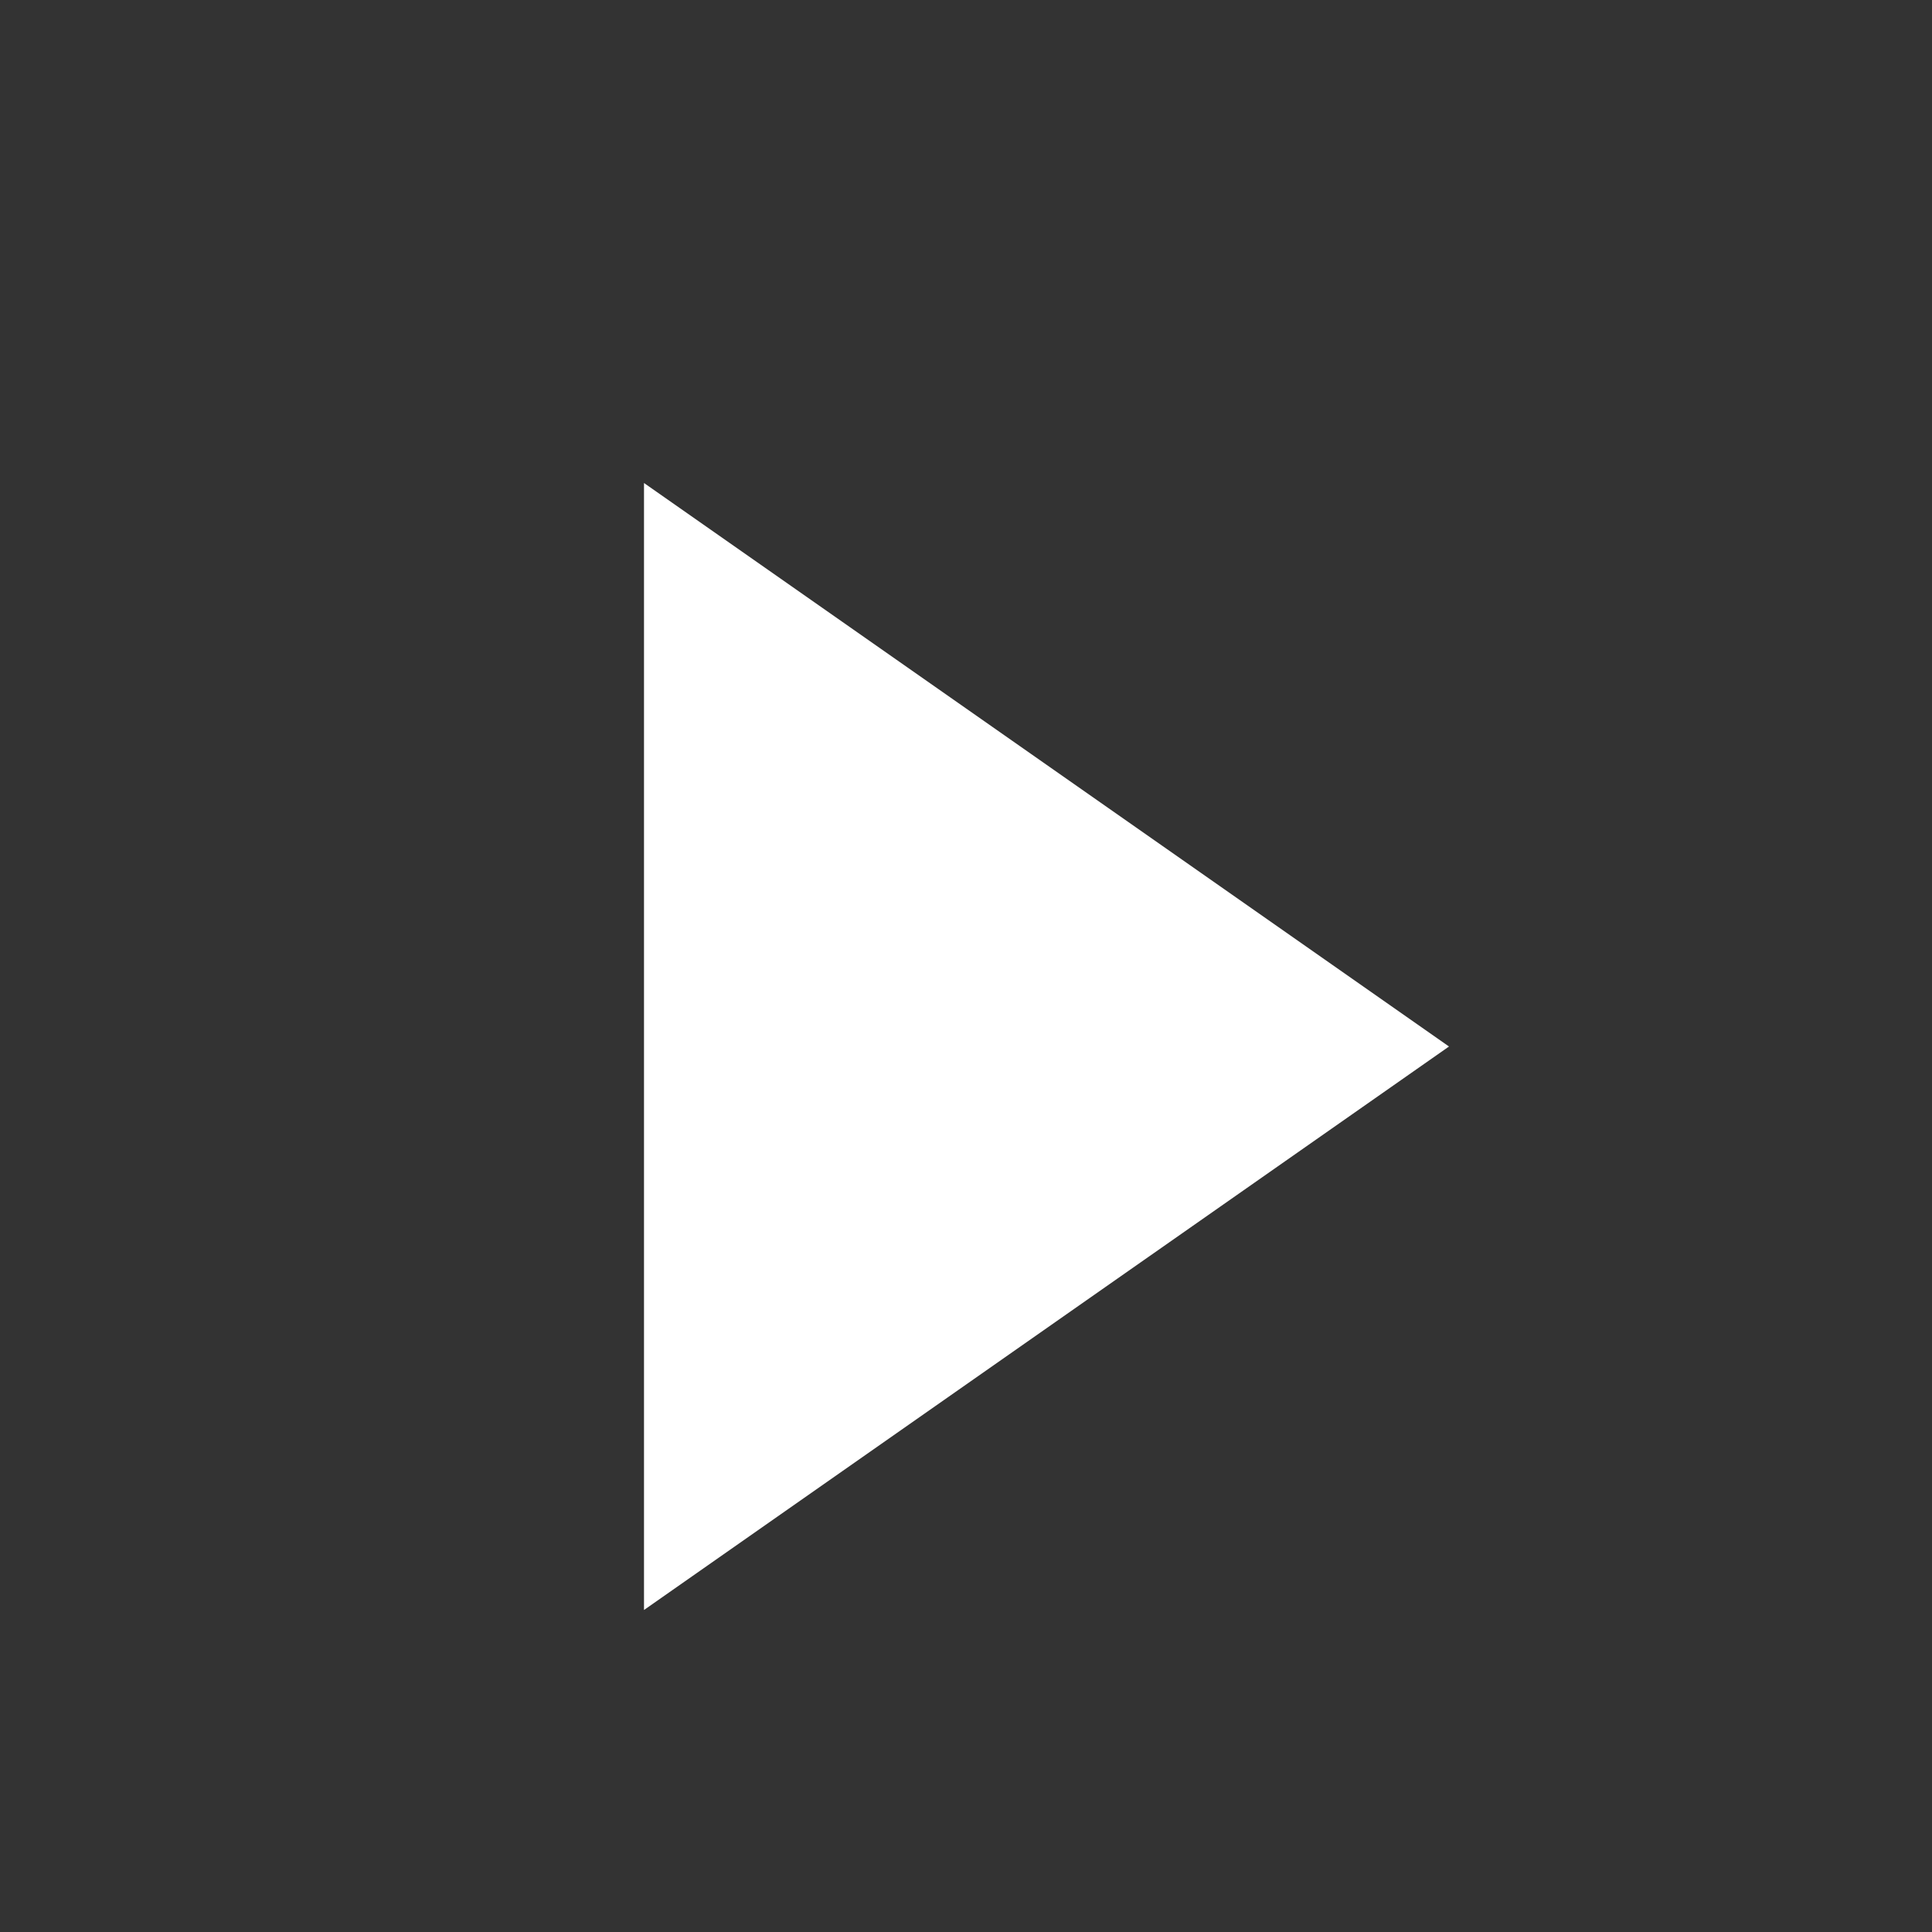 <svg xmlns="http://www.w3.org/2000/svg" viewBox="0 0 12 12"><rect x="0" y="0" width="12" height="12" fill="#333333" stroke="none"/><path fill="none" d="M0 0h21v21H0z"/><path fill="#fff" d="M4 10V3l5 3.5"/></svg>